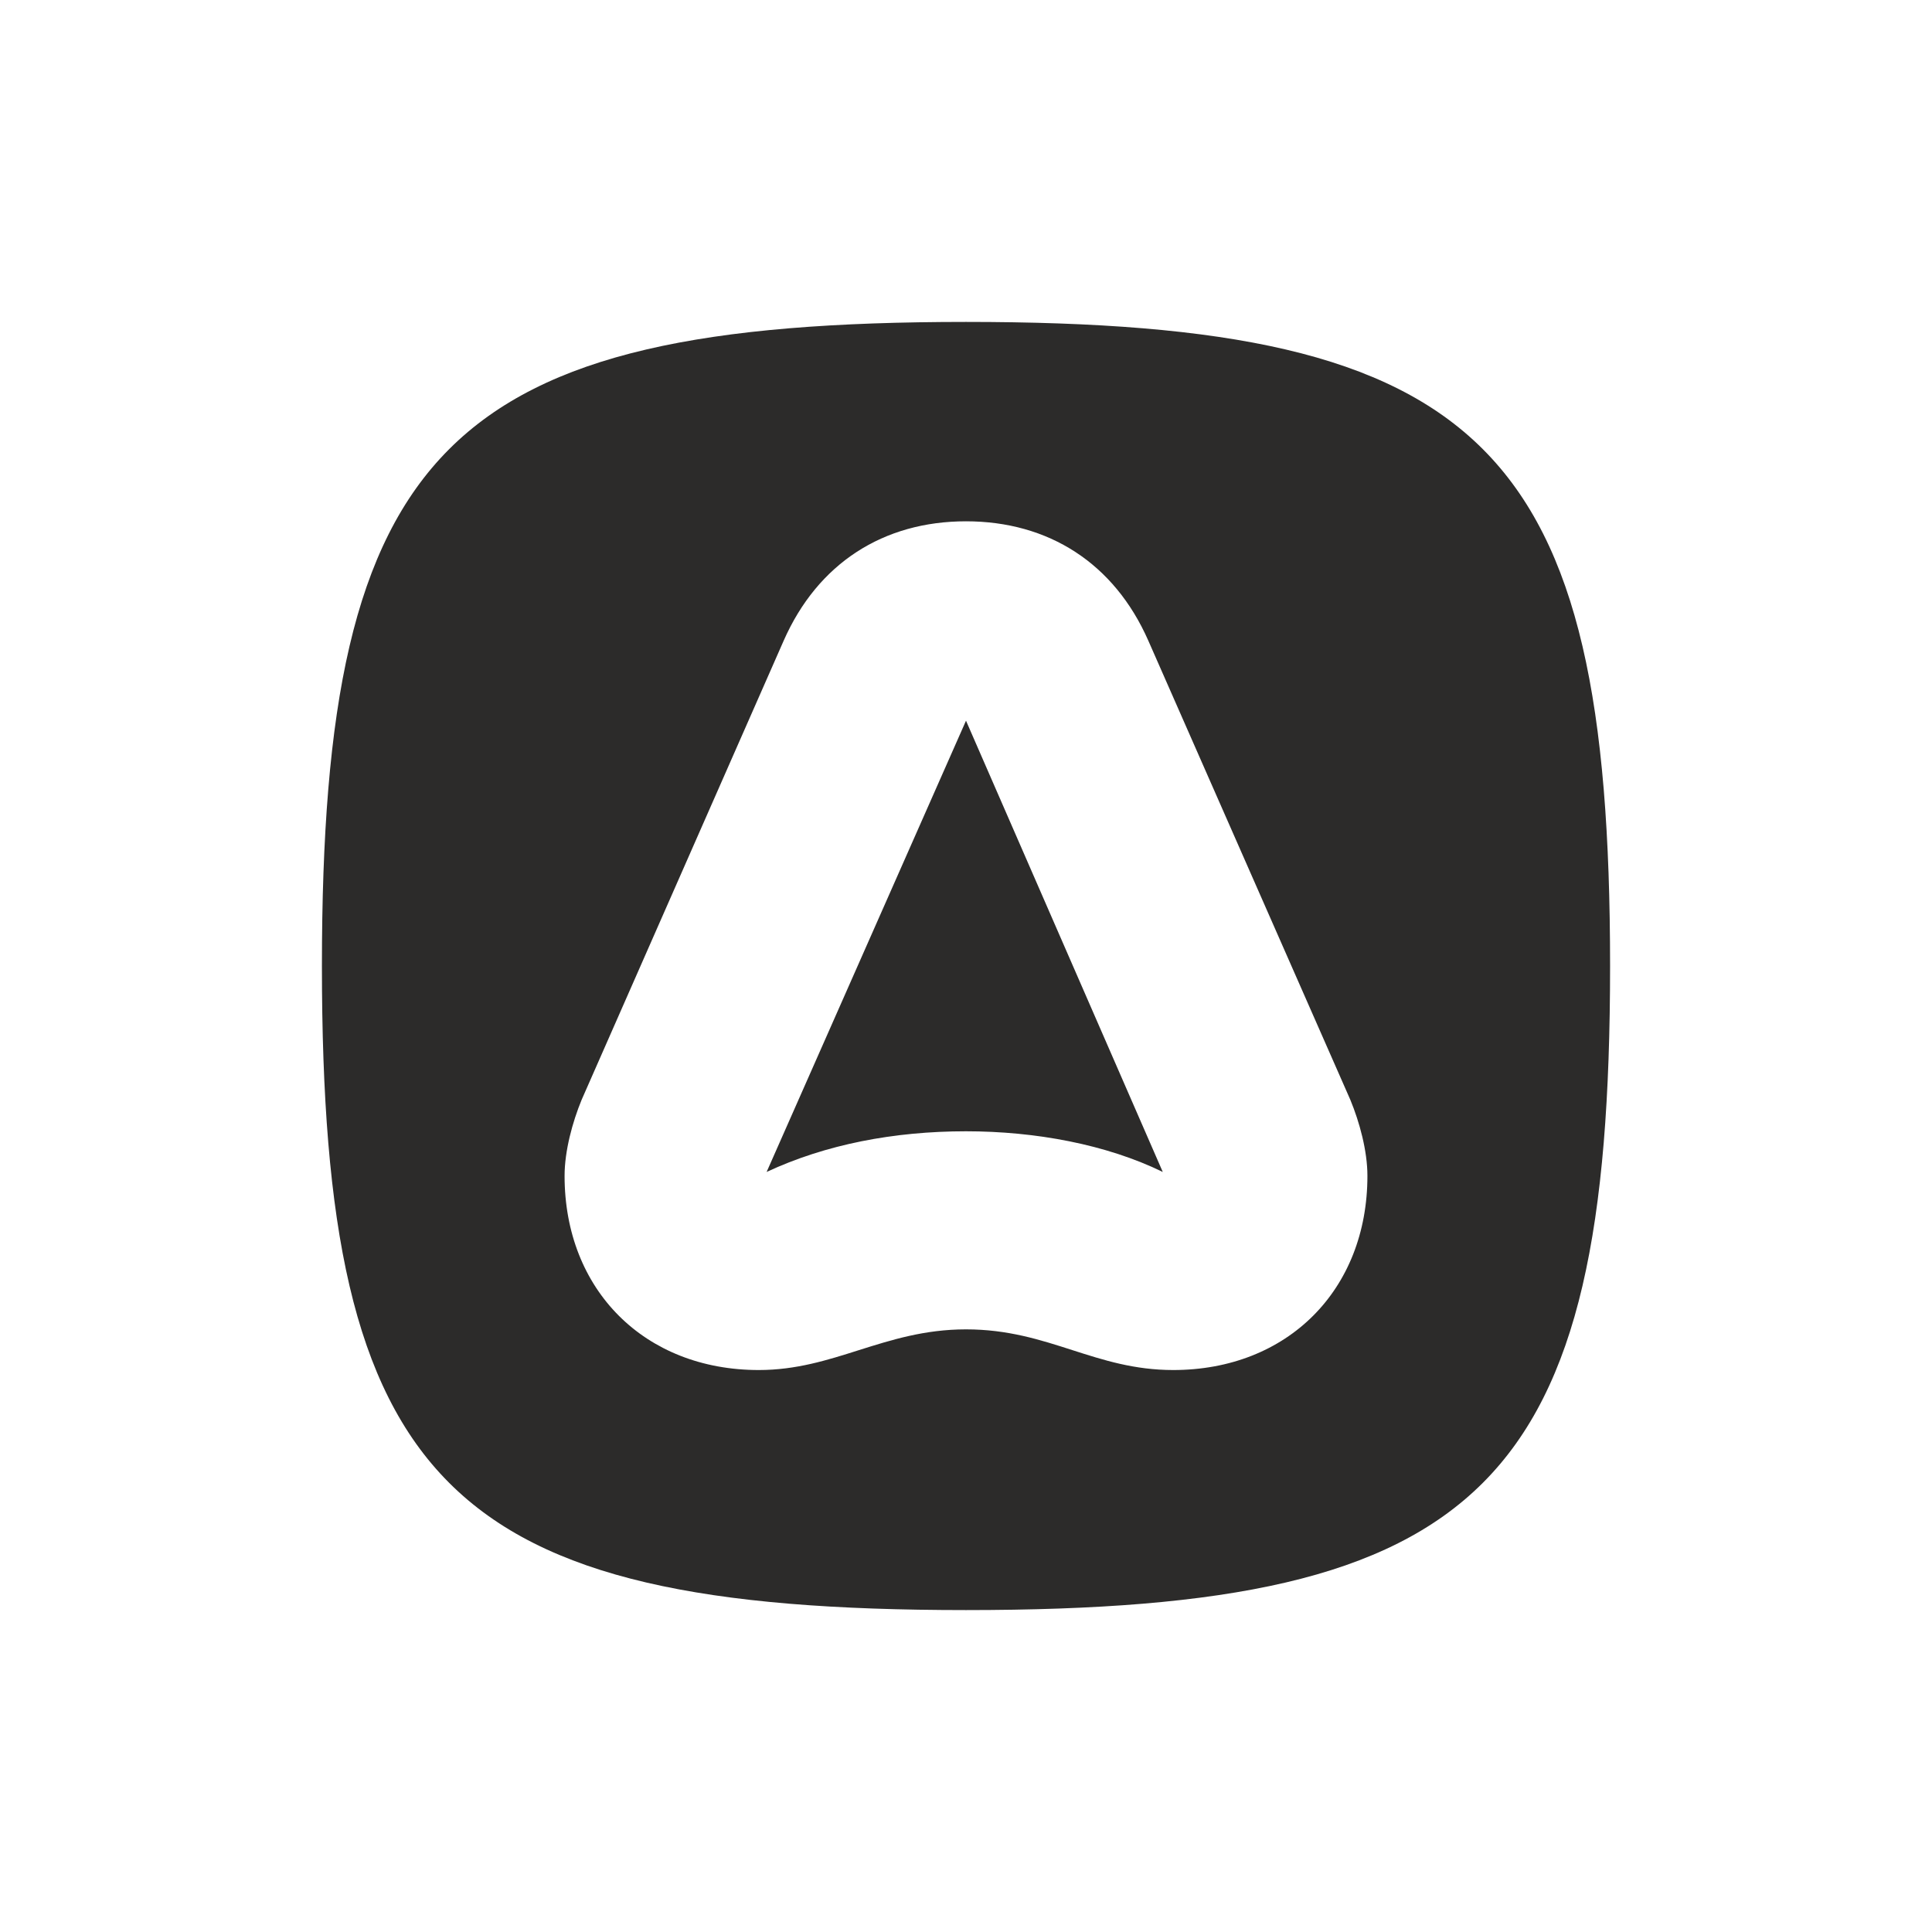 <svg width="40" height="40" viewBox="0 0 40 40" fill="none" xmlns="http://www.w3.org/2000/svg">
<path fill-rule="evenodd" clip-rule="evenodd" d="M6.665 20C6.665 30.755 9.245 33.335 20 33.335C30.755 33.335 33.335 30.755 33.335 20C33.335 9.245 30.755 6.665 20 6.665C9.245 6.665 6.665 9.245 6.665 20ZM12.042 22.77L16.225 13.265C16.931 11.662 18.289 10.793 20 10.793C21.711 10.793 23.069 11.662 23.775 13.265L27.957 22.77C28.148 23.232 28.311 23.829 28.311 24.345C28.311 26.708 26.654 28.365 24.291 28.365C23.486 28.365 22.847 28.16 22.2 27.952C21.537 27.739 20.866 27.523 20 27.523C19.144 27.523 18.456 27.741 17.78 27.954C17.127 28.161 16.483 28.365 15.709 28.365C13.346 28.365 11.689 26.708 11.689 24.345C11.689 23.829 11.852 23.232 12.042 22.77ZM20 14.921L15.872 24.264C17.094 23.694 18.506 23.422 20 23.422C21.439 23.422 22.906 23.694 24.074 24.264L20 14.921Z" fill="#2C2B2A"/>
</svg>
